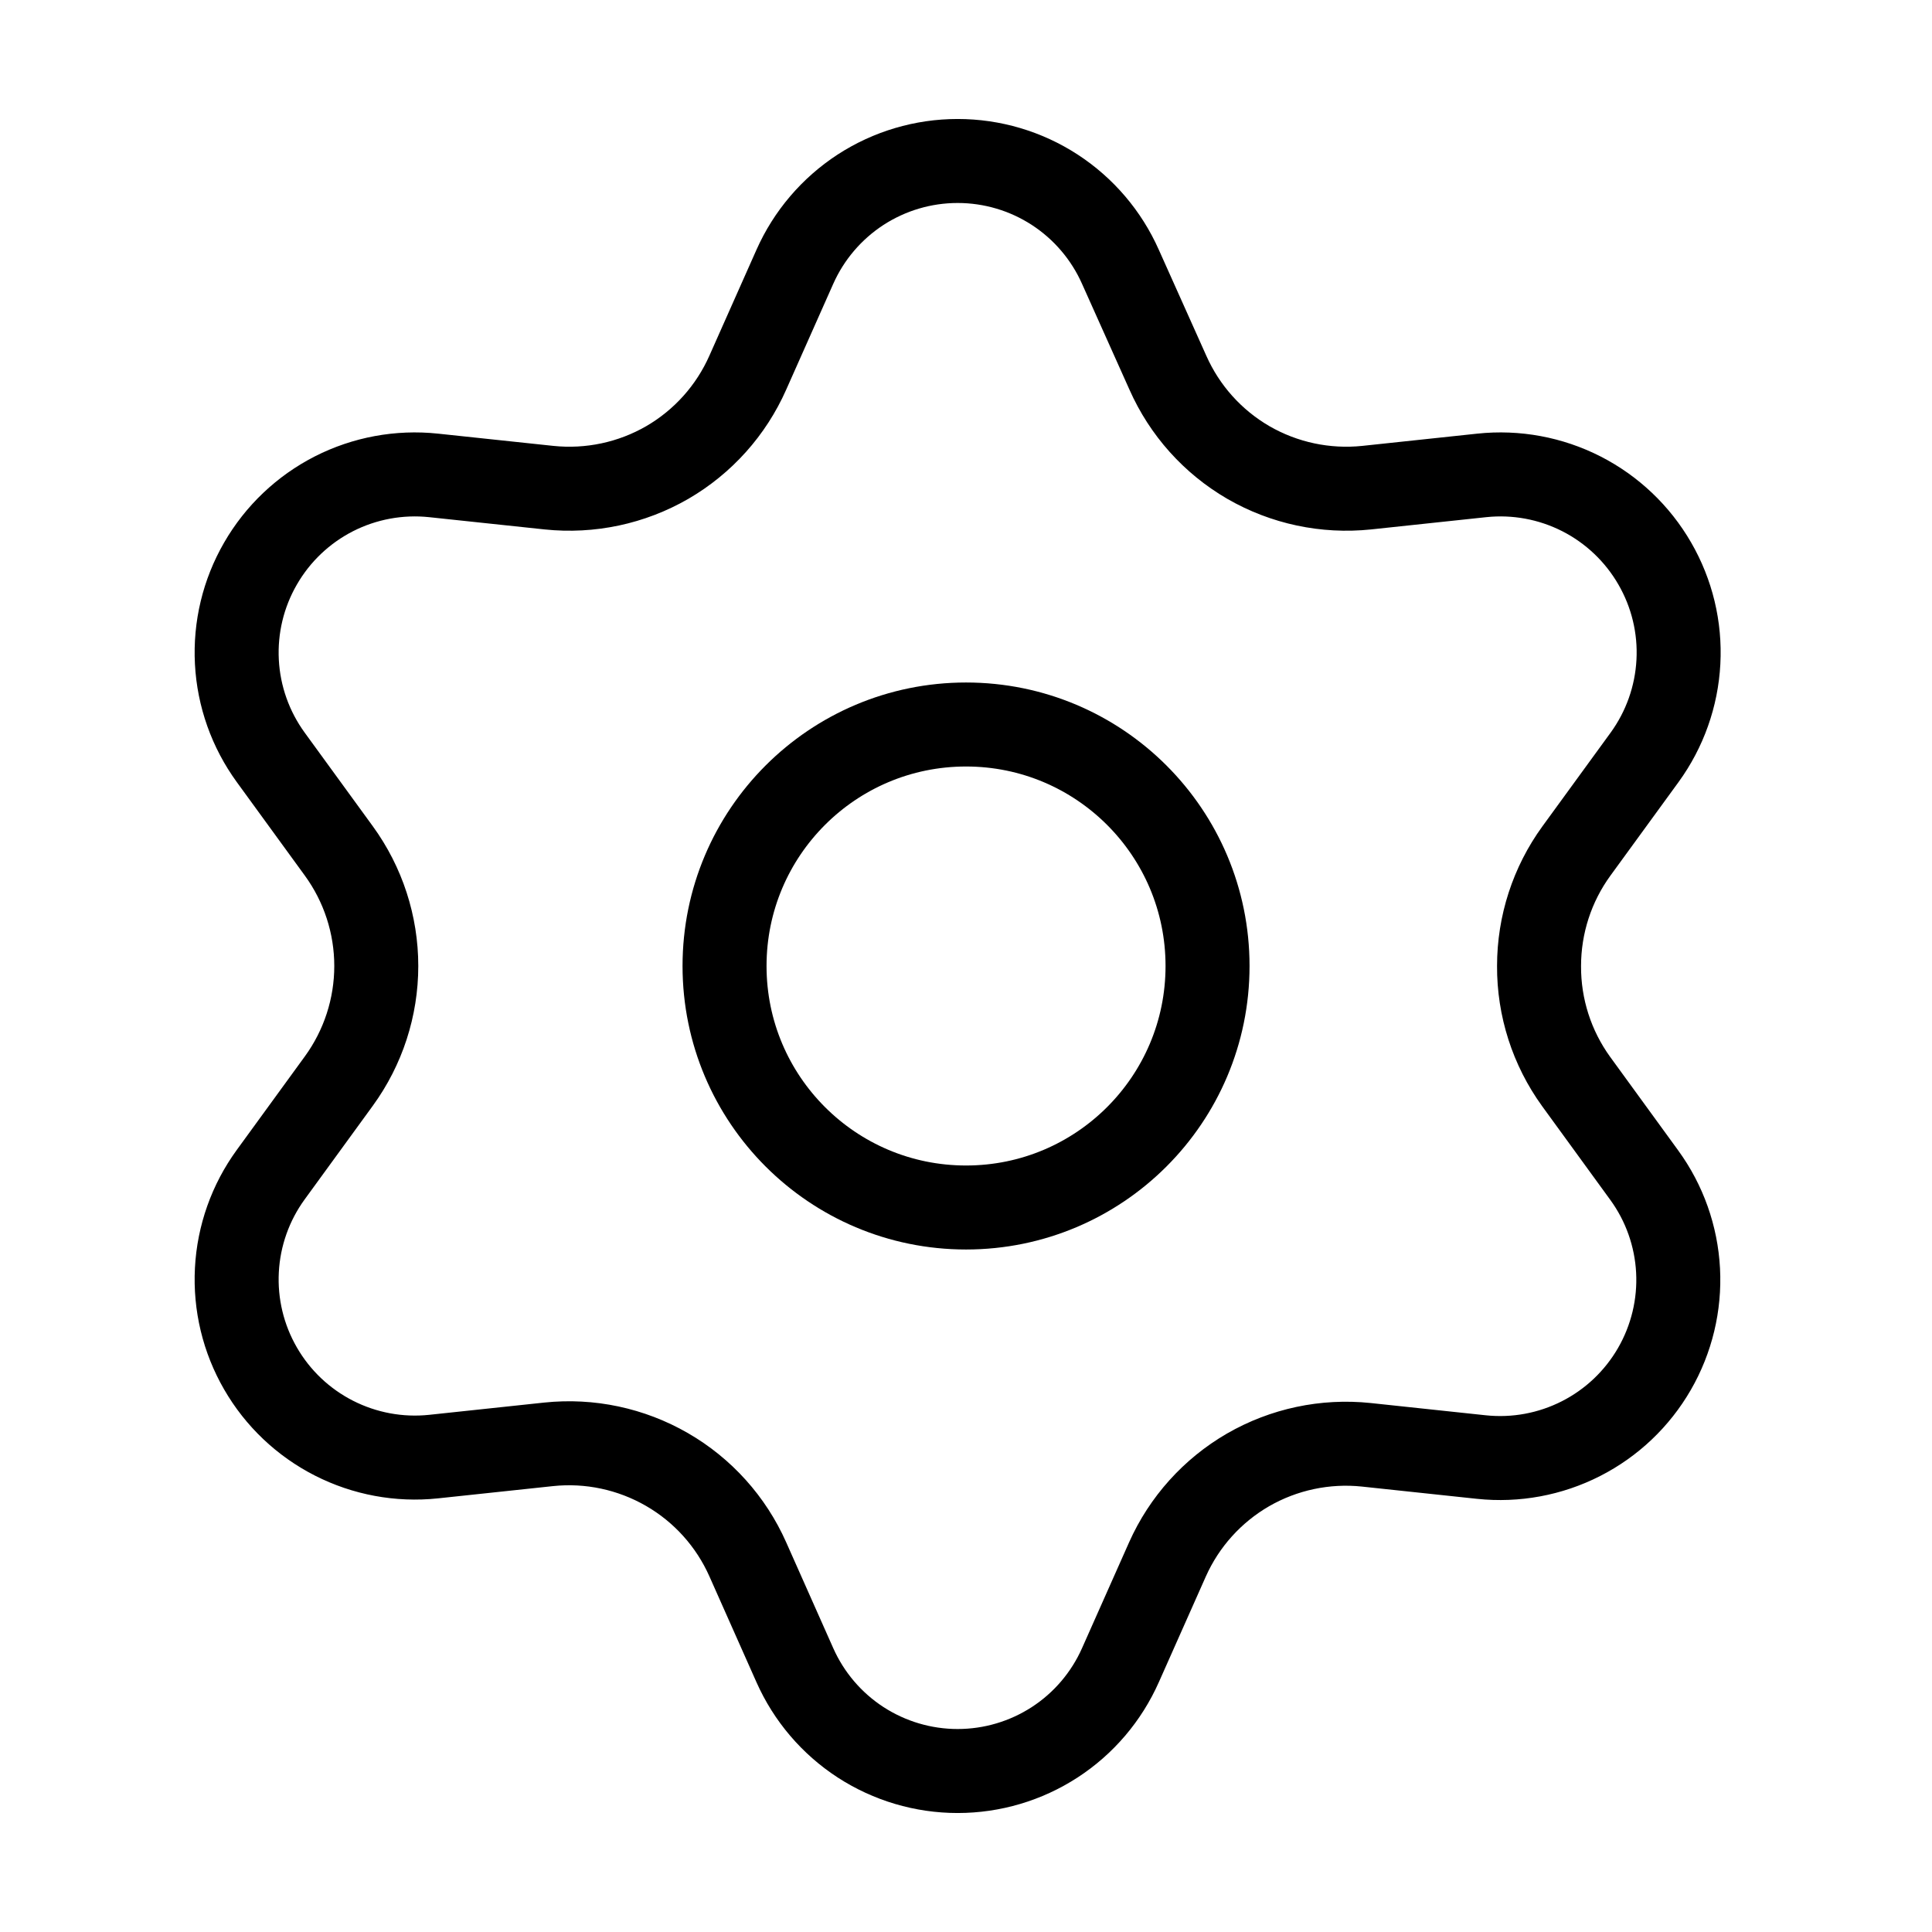<svg preserveAspectRatio="none" width="100%" height="100%" overflow="visible" style="display: block;" viewBox="0 0 46 46" fill="none" xmlns="http://www.w3.org/2000/svg">
<g id="Frame">
<path id="Vector" d="M23.001 28.75C26.177 28.75 28.751 26.176 28.751 23C28.751 19.824 26.177 17.25 23.001 17.25C19.825 17.25 17.251 19.824 17.251 23C17.251 26.176 19.825 28.75 23.001 28.75Z" stroke="black" stroke-width="2" stroke-linecap="round" stroke-linejoin="round"/>
<path id="Vector_2" d="M17.805 37.128L18.925 39.647C19.258 40.397 19.802 41.035 20.489 41.482C21.178 41.929 21.98 42.167 22.801 42.167C23.622 42.167 24.425 41.929 25.113 41.482C25.801 41.035 26.344 40.397 26.677 39.647L27.797 37.128C28.196 36.234 28.867 35.489 29.714 34.998C30.566 34.507 31.553 34.297 32.531 34.4L35.272 34.692C36.088 34.778 36.911 34.626 37.643 34.253C38.374 33.881 38.981 33.305 39.391 32.594C39.801 31.884 39.997 31.07 39.954 30.251C39.911 29.431 39.631 28.642 39.148 27.979L37.526 25.749C36.948 24.949 36.639 23.987 36.644 23C36.644 22.016 36.955 21.057 37.534 20.261L39.157 18.032C39.639 17.368 39.919 16.579 39.962 15.76C40.006 14.941 39.81 14.127 39.399 13.417C38.989 12.706 38.382 12.13 37.651 11.757C36.92 11.385 36.097 11.233 35.281 11.319L32.54 11.611C31.561 11.713 30.575 11.504 29.723 11.012C28.874 10.519 28.203 9.77 27.806 8.872L26.677 6.353C26.344 5.603 25.801 4.966 25.113 4.518C24.425 4.071 23.622 3.833 22.801 3.833C21.98 3.833 21.178 4.071 20.489 4.518C19.802 4.966 19.258 5.603 18.925 6.353L17.805 8.872C17.408 9.77 16.737 10.519 15.888 11.012C15.036 11.504 14.05 11.713 13.071 11.611L10.322 11.319C9.506 11.233 8.682 11.385 7.951 11.757C7.22 12.13 6.613 12.706 6.203 13.417C5.792 14.127 5.597 14.941 5.64 15.76C5.683 16.579 5.963 17.368 6.446 18.032L8.068 20.261C8.647 21.057 8.959 22.016 8.959 23C8.959 23.984 8.647 24.943 8.068 25.739L6.446 27.968C5.963 28.631 5.683 29.421 5.64 30.24C5.597 31.059 5.792 31.873 6.203 32.583C6.613 33.294 7.221 33.87 7.952 34.242C8.683 34.614 9.506 34.767 10.322 34.681L13.062 34.389C14.041 34.286 15.027 34.496 15.88 34.988C16.732 35.479 17.406 36.229 17.805 37.128Z" stroke="black" stroke-width="2" stroke-linecap="round" stroke-linejoin="round"/>
</g>
</svg>
